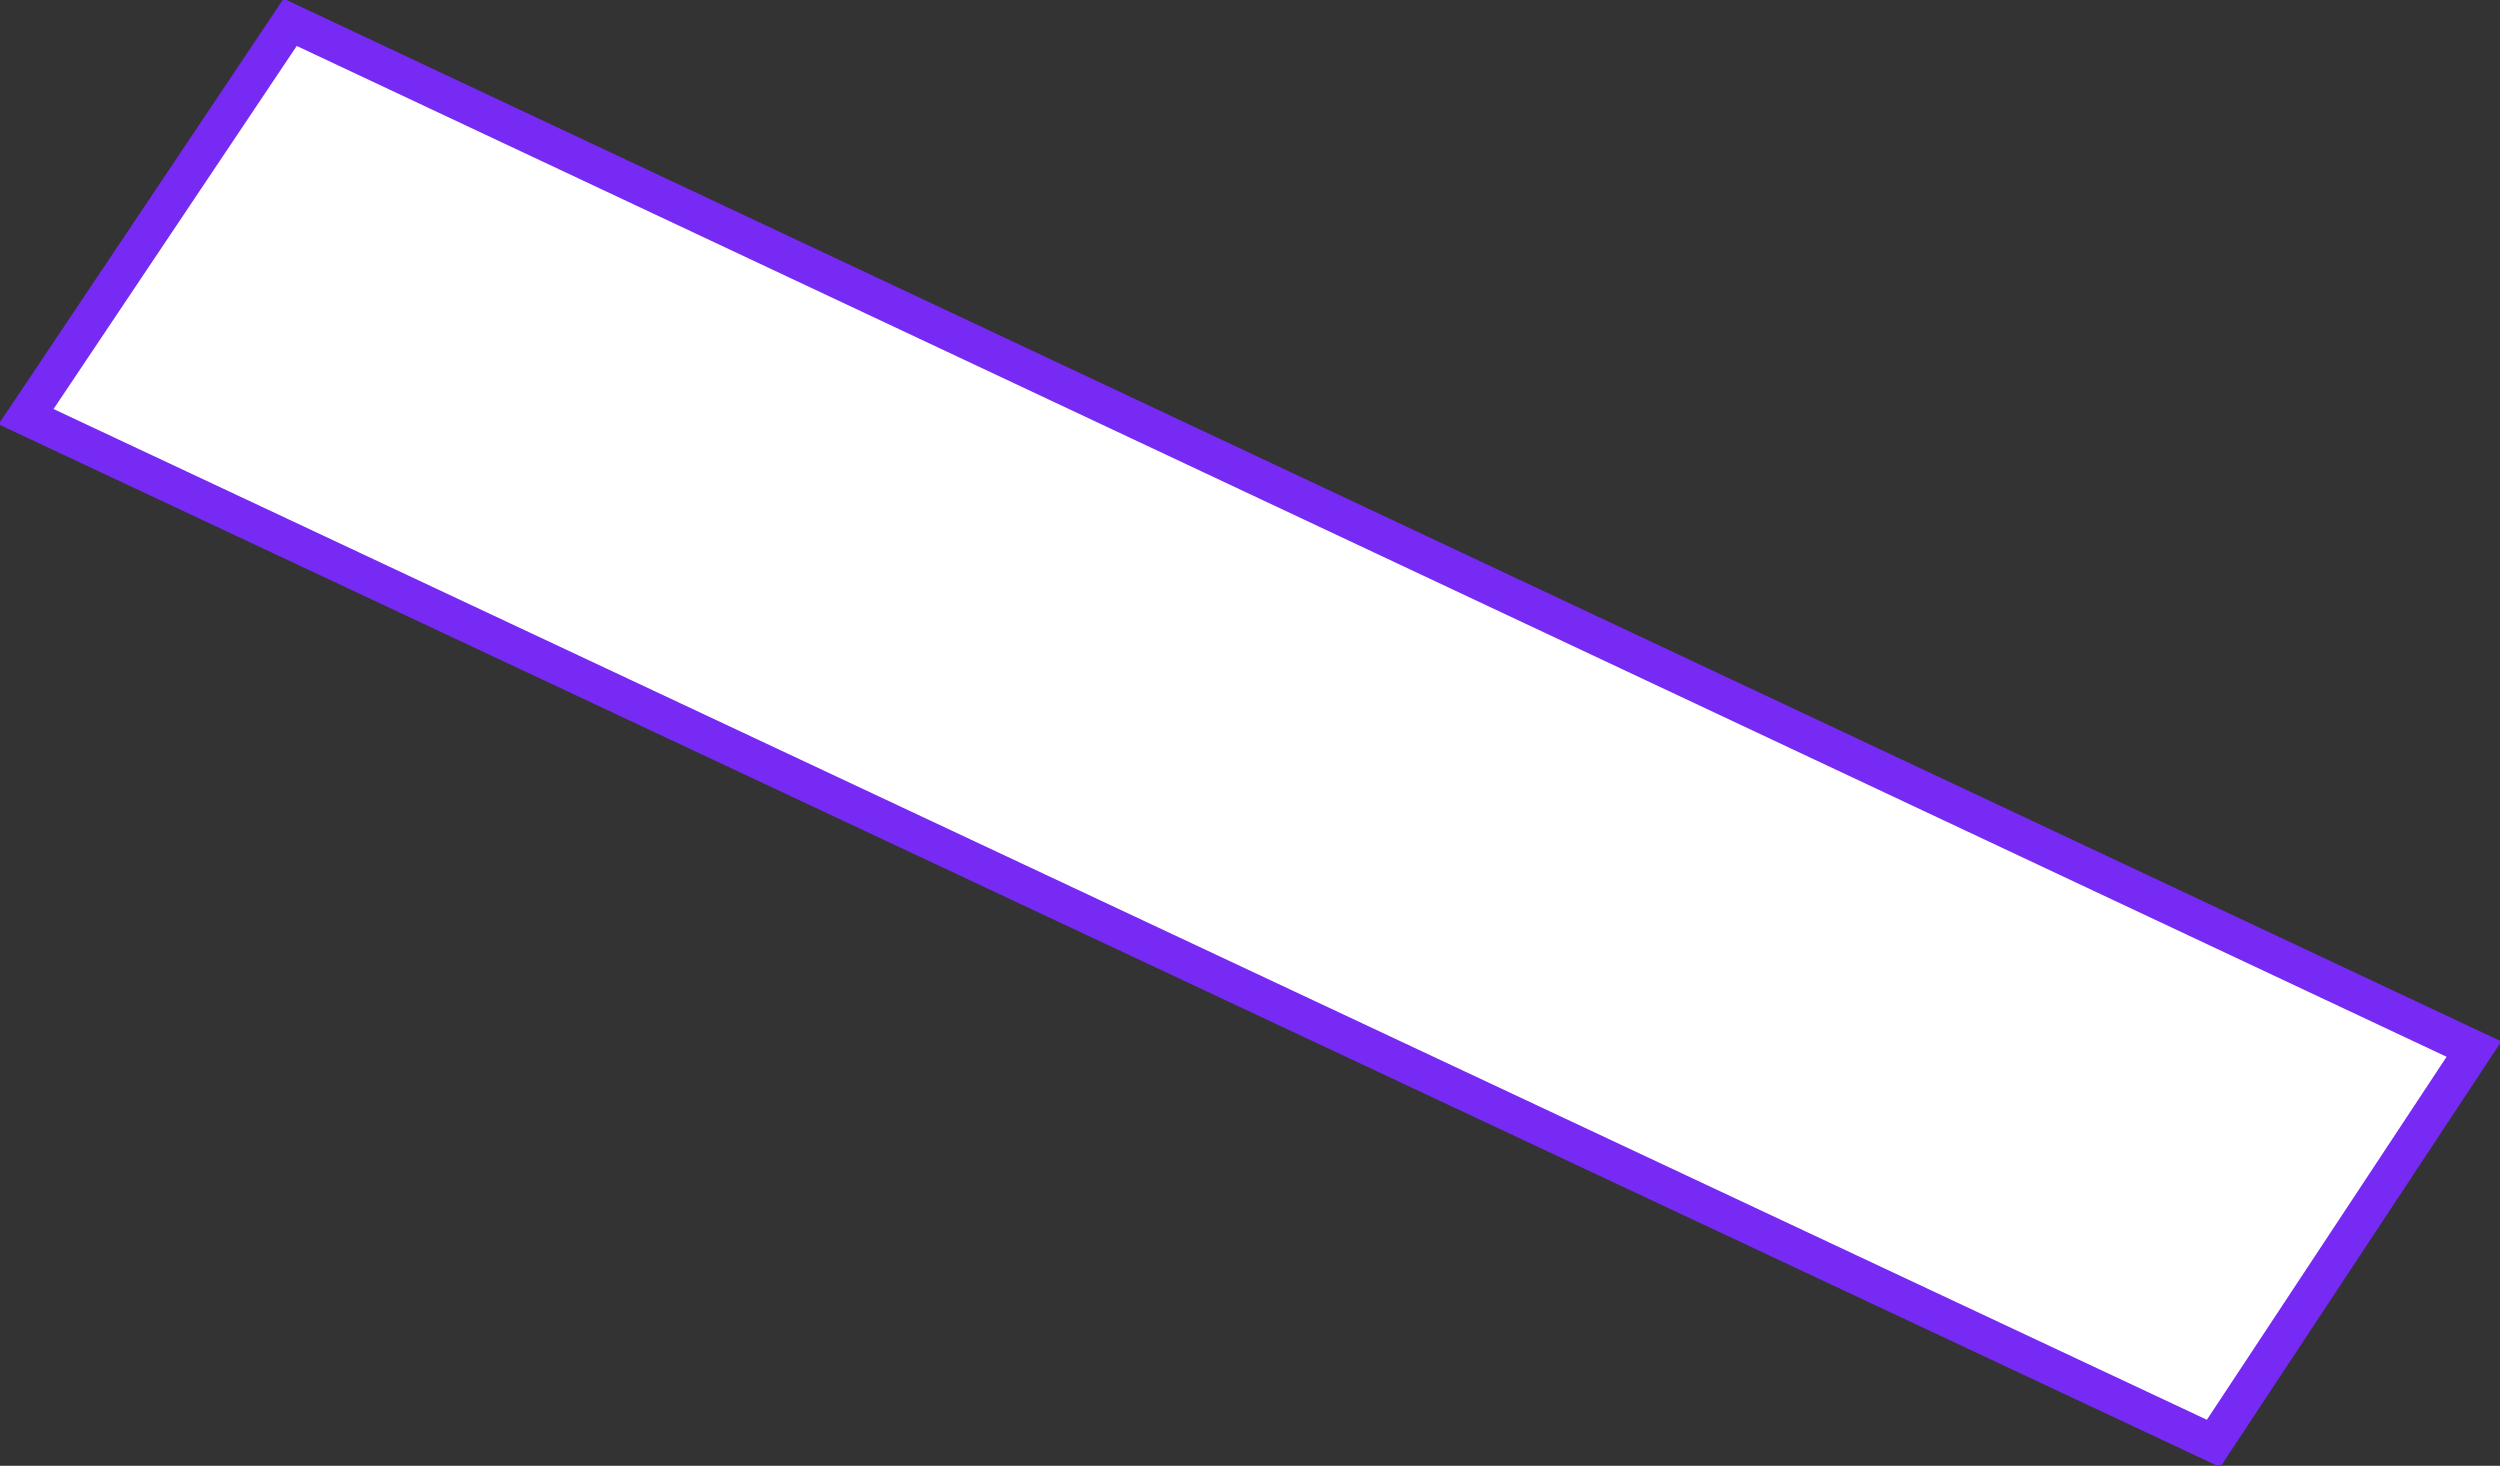 <!-- Generator: Adobe Illustrator 19.2.0, SVG Export Plug-In  -->
<svg version="1.0"
	 xmlns="http://www.w3.org/2000/svg" xmlns:xlink="http://www.w3.org/1999/xlink" xmlns:a="http://ns.adobe.com/AdobeSVGViewerExtensions/3.0/"
	 x="0px" y="0px" width="67.2px" height="39.4px" viewBox="0 0 67.2 39.4" style="enable-background:new 0 0 67.2 39.4;"
	 xml:space="preserve">
<rect x="0" y="0" width="67.2" height="39.4" fill="#333333" stroke="none"/>
<style type="text/css">
	.st0{fill:#FFFFFF;stroke:#762AF3;stroke-miterlimit:10;}
</style>
<defs>
</defs>
<polygon class="st0" points="0.7,11.2 59.5,38.8 66.5,28.2 7.8,0.6 "/>
</svg>
